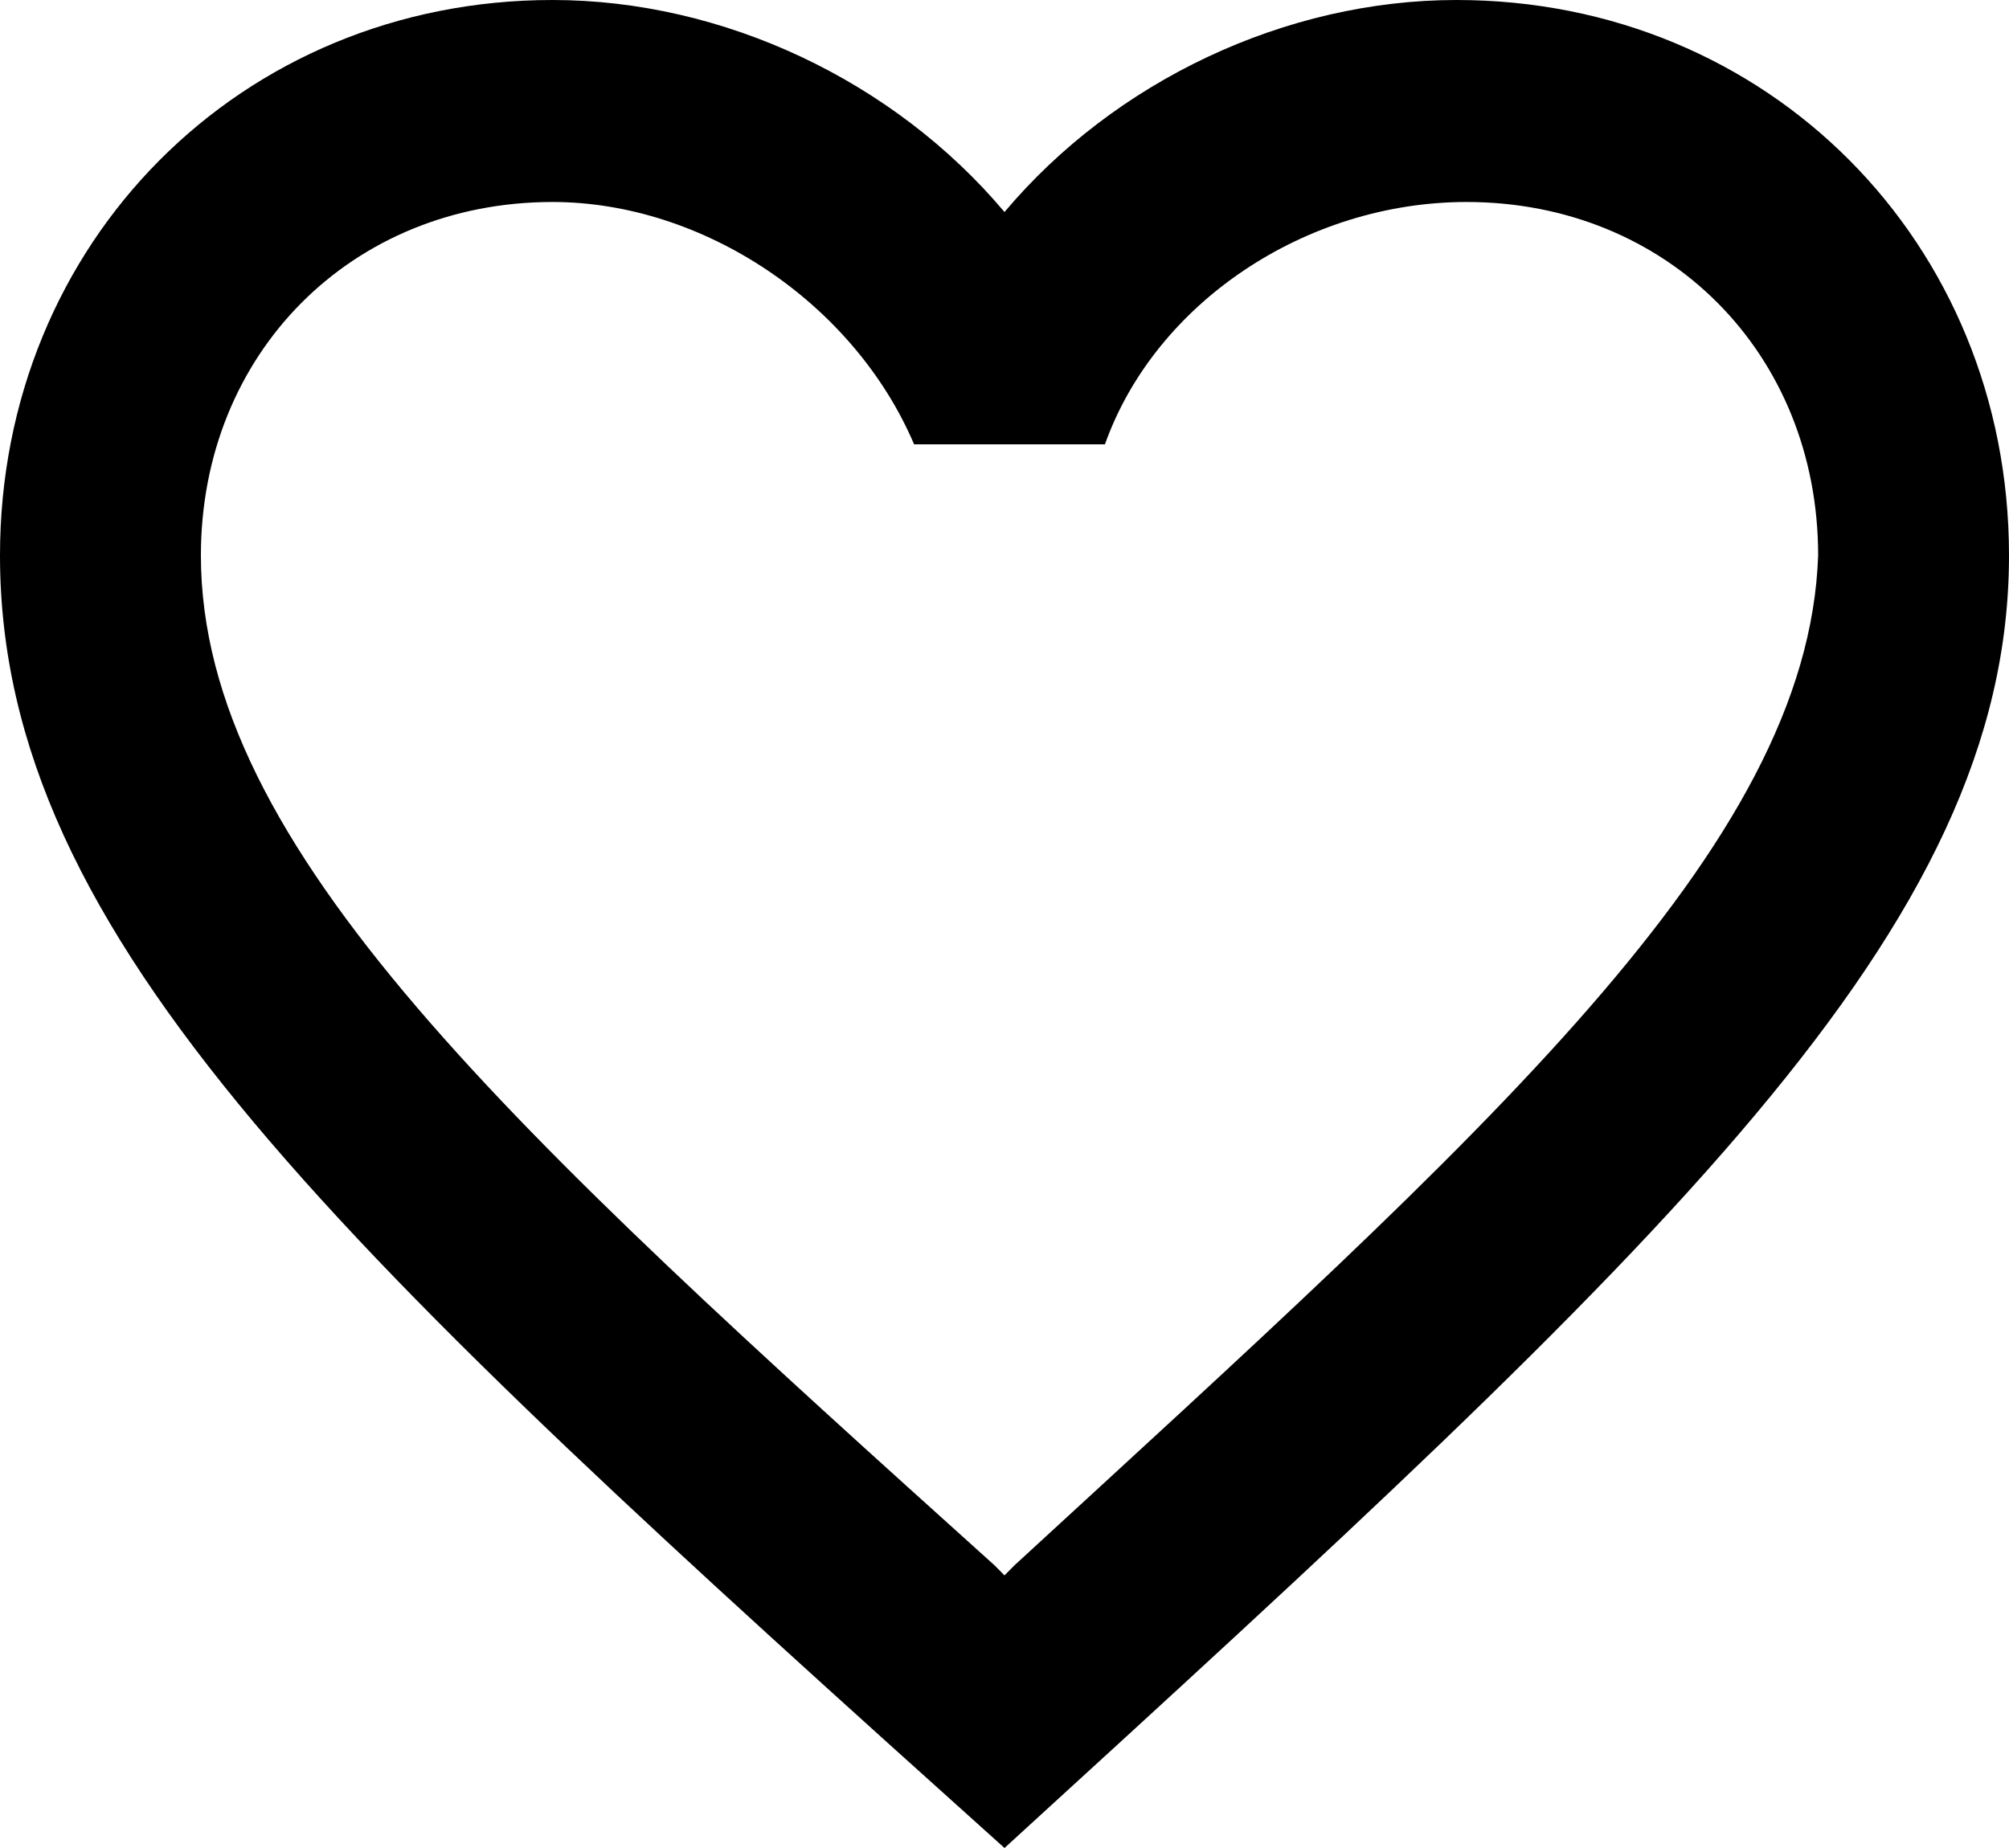 <svg width="25" height="23" viewBox="0 0 25 23" fill="none" xmlns="http://www.w3.org/2000/svg">
<path d="M12.625 19.481C18.5 14.076 22.5 10.557 22.625 6.913C22.625 4.399 20.75 2.514 18.25 2.514C16.25 2.514 14.375 3.77 13.75 5.53H11.375C10.625 3.77 8.75 2.514 6.875 2.514C4.375 2.514 2.5 4.399 2.5 6.913C2.5 10.557 6.375 14.076 12.375 19.481L12.5 19.607L12.625 19.481ZM18.125 0C22 0 25 3.016 25 6.913C25 11.563 20.75 15.459 12.5 23C4.25 15.585 0 11.688 0 6.913C0 3.016 3 0 6.875 0C9 0 11.125 1.005 12.5 2.639C13.875 1.005 16 0 18.125 0Z" fill="black"/>
</svg>
